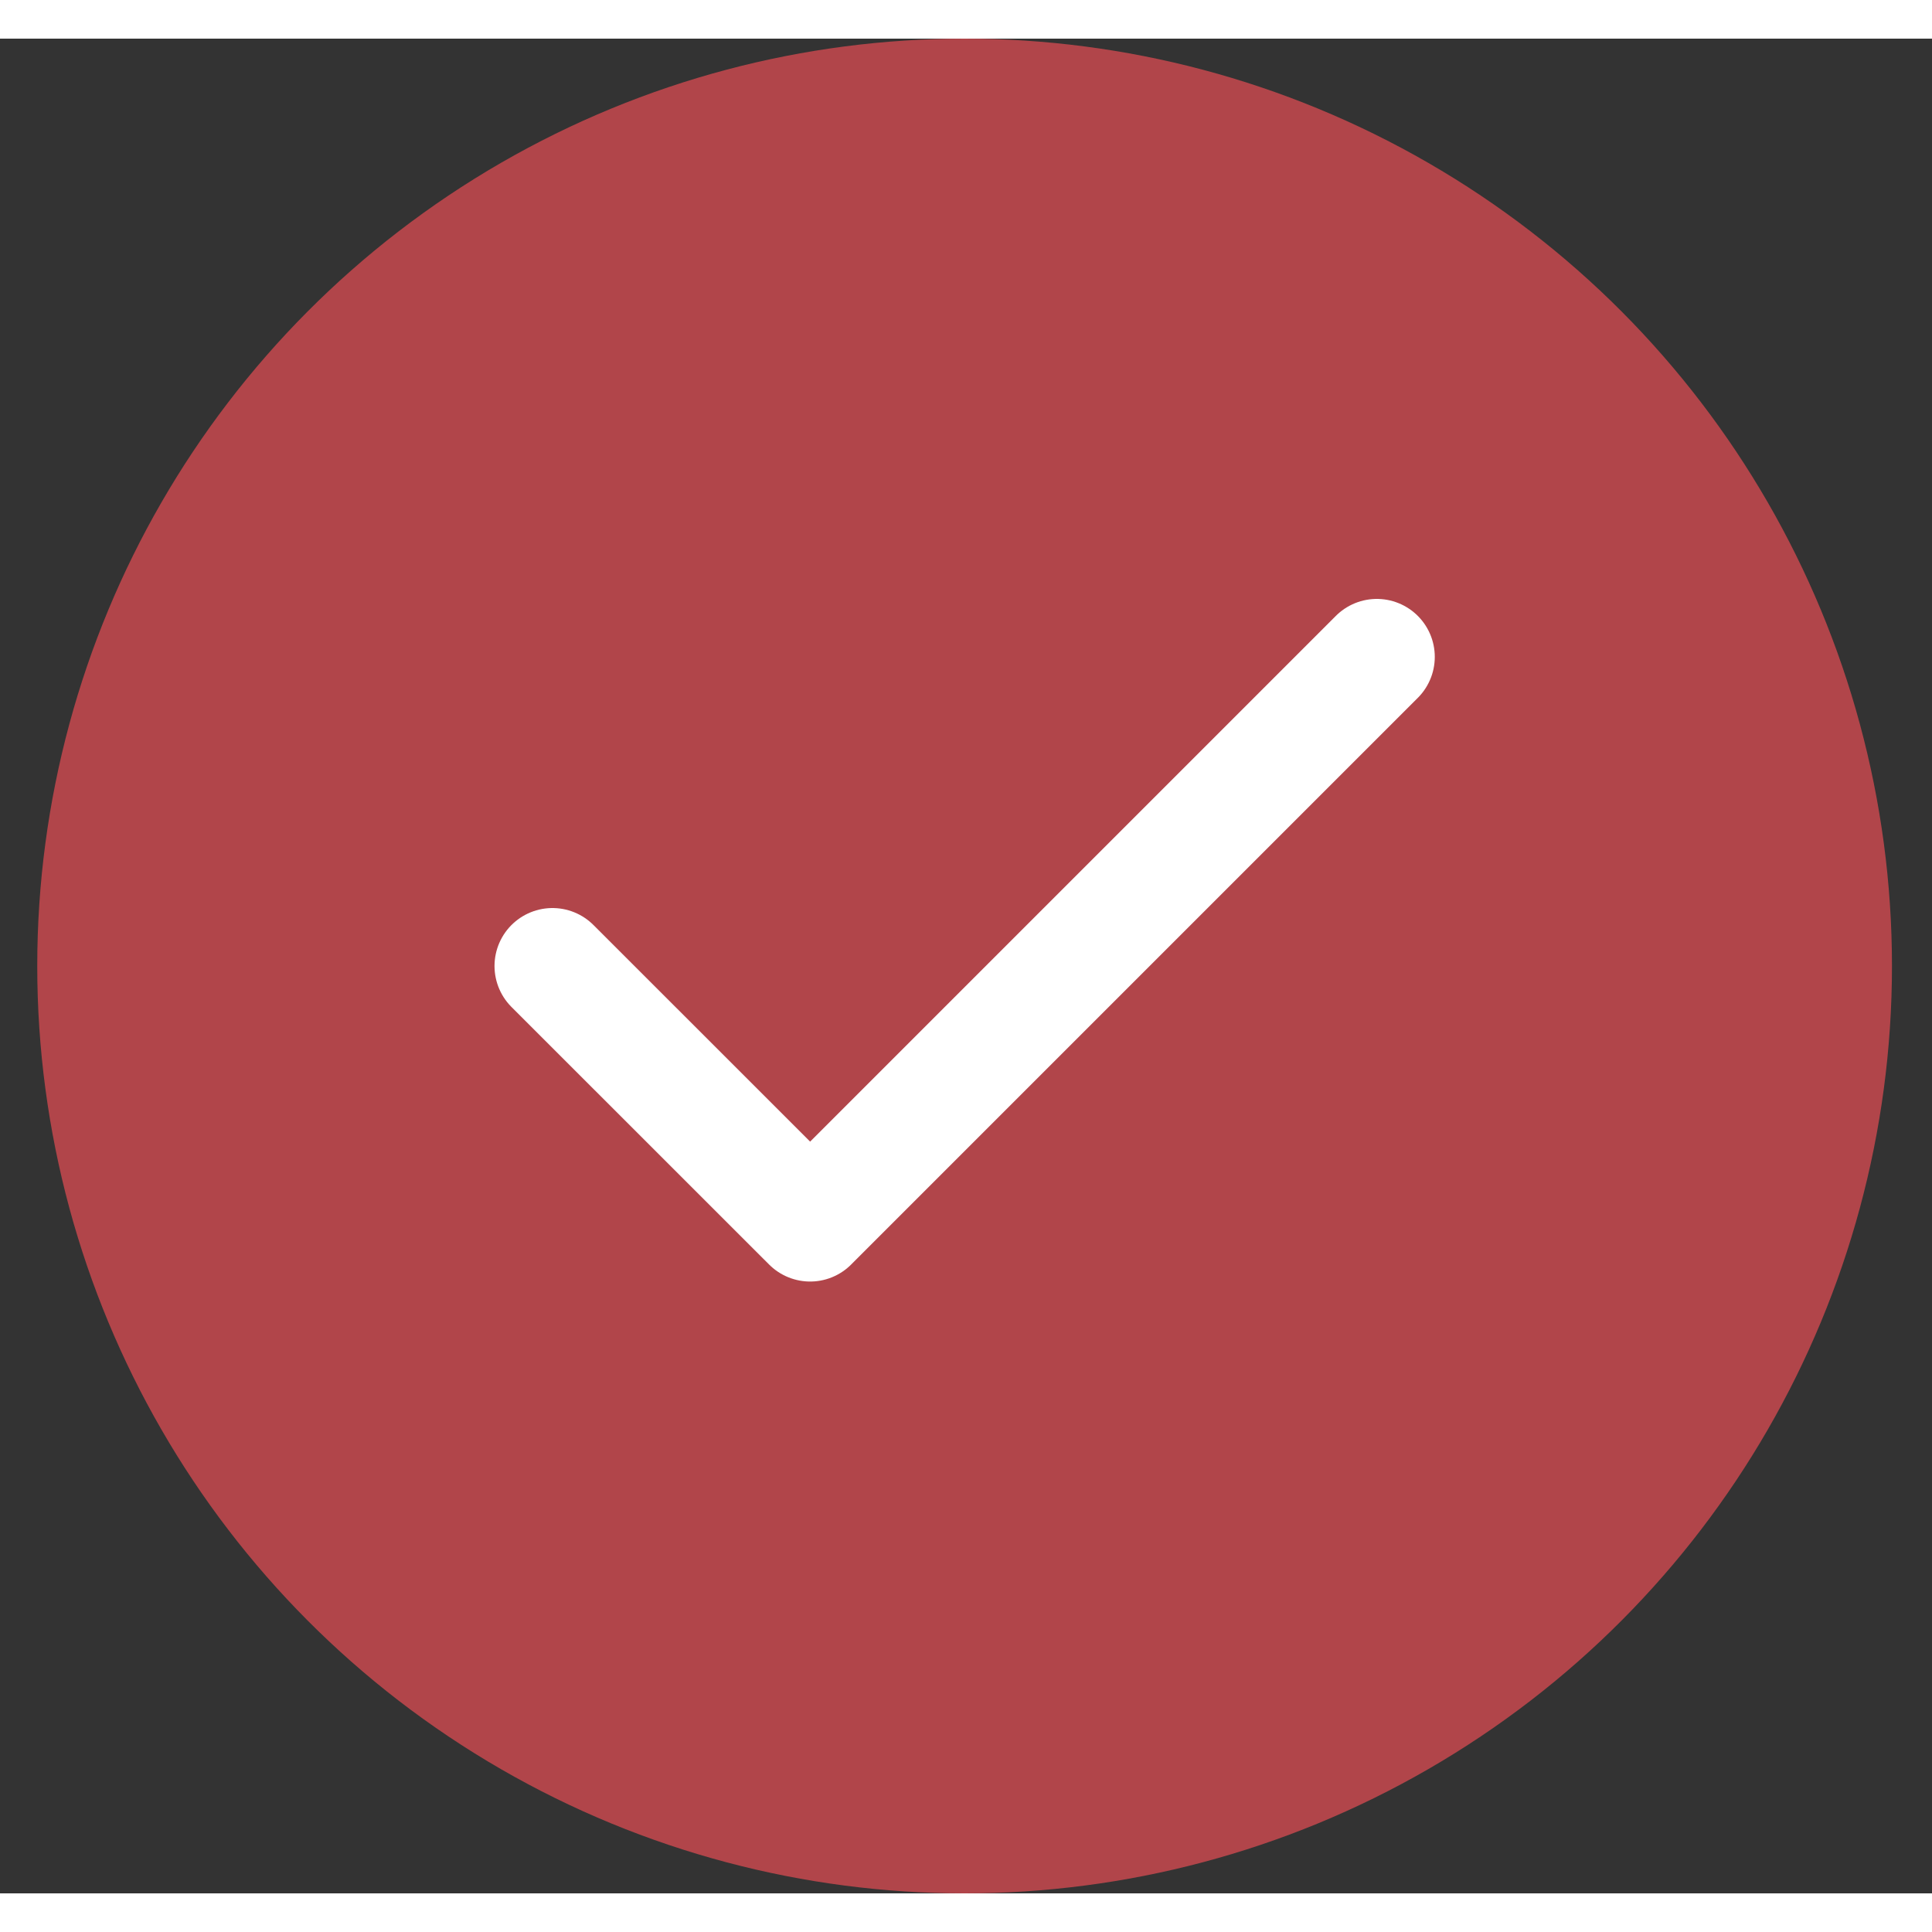 <svg width="14" height="14" viewBox="0 0 25 24" fill="none" xmlns="http://www.w3.org/2000/svg">
<rect x="0" y="0" width="25" height="24" fill="#333333" stroke="none"/>
<circle cx="12.482" cy="12" r="12" fill="#B1454A"/>
<path d="M17.816 8L10.483 15.333L7.149 12" stroke="white" stroke-width="1.5" stroke-linecap="round" stroke-linejoin="round"/>
</svg>
